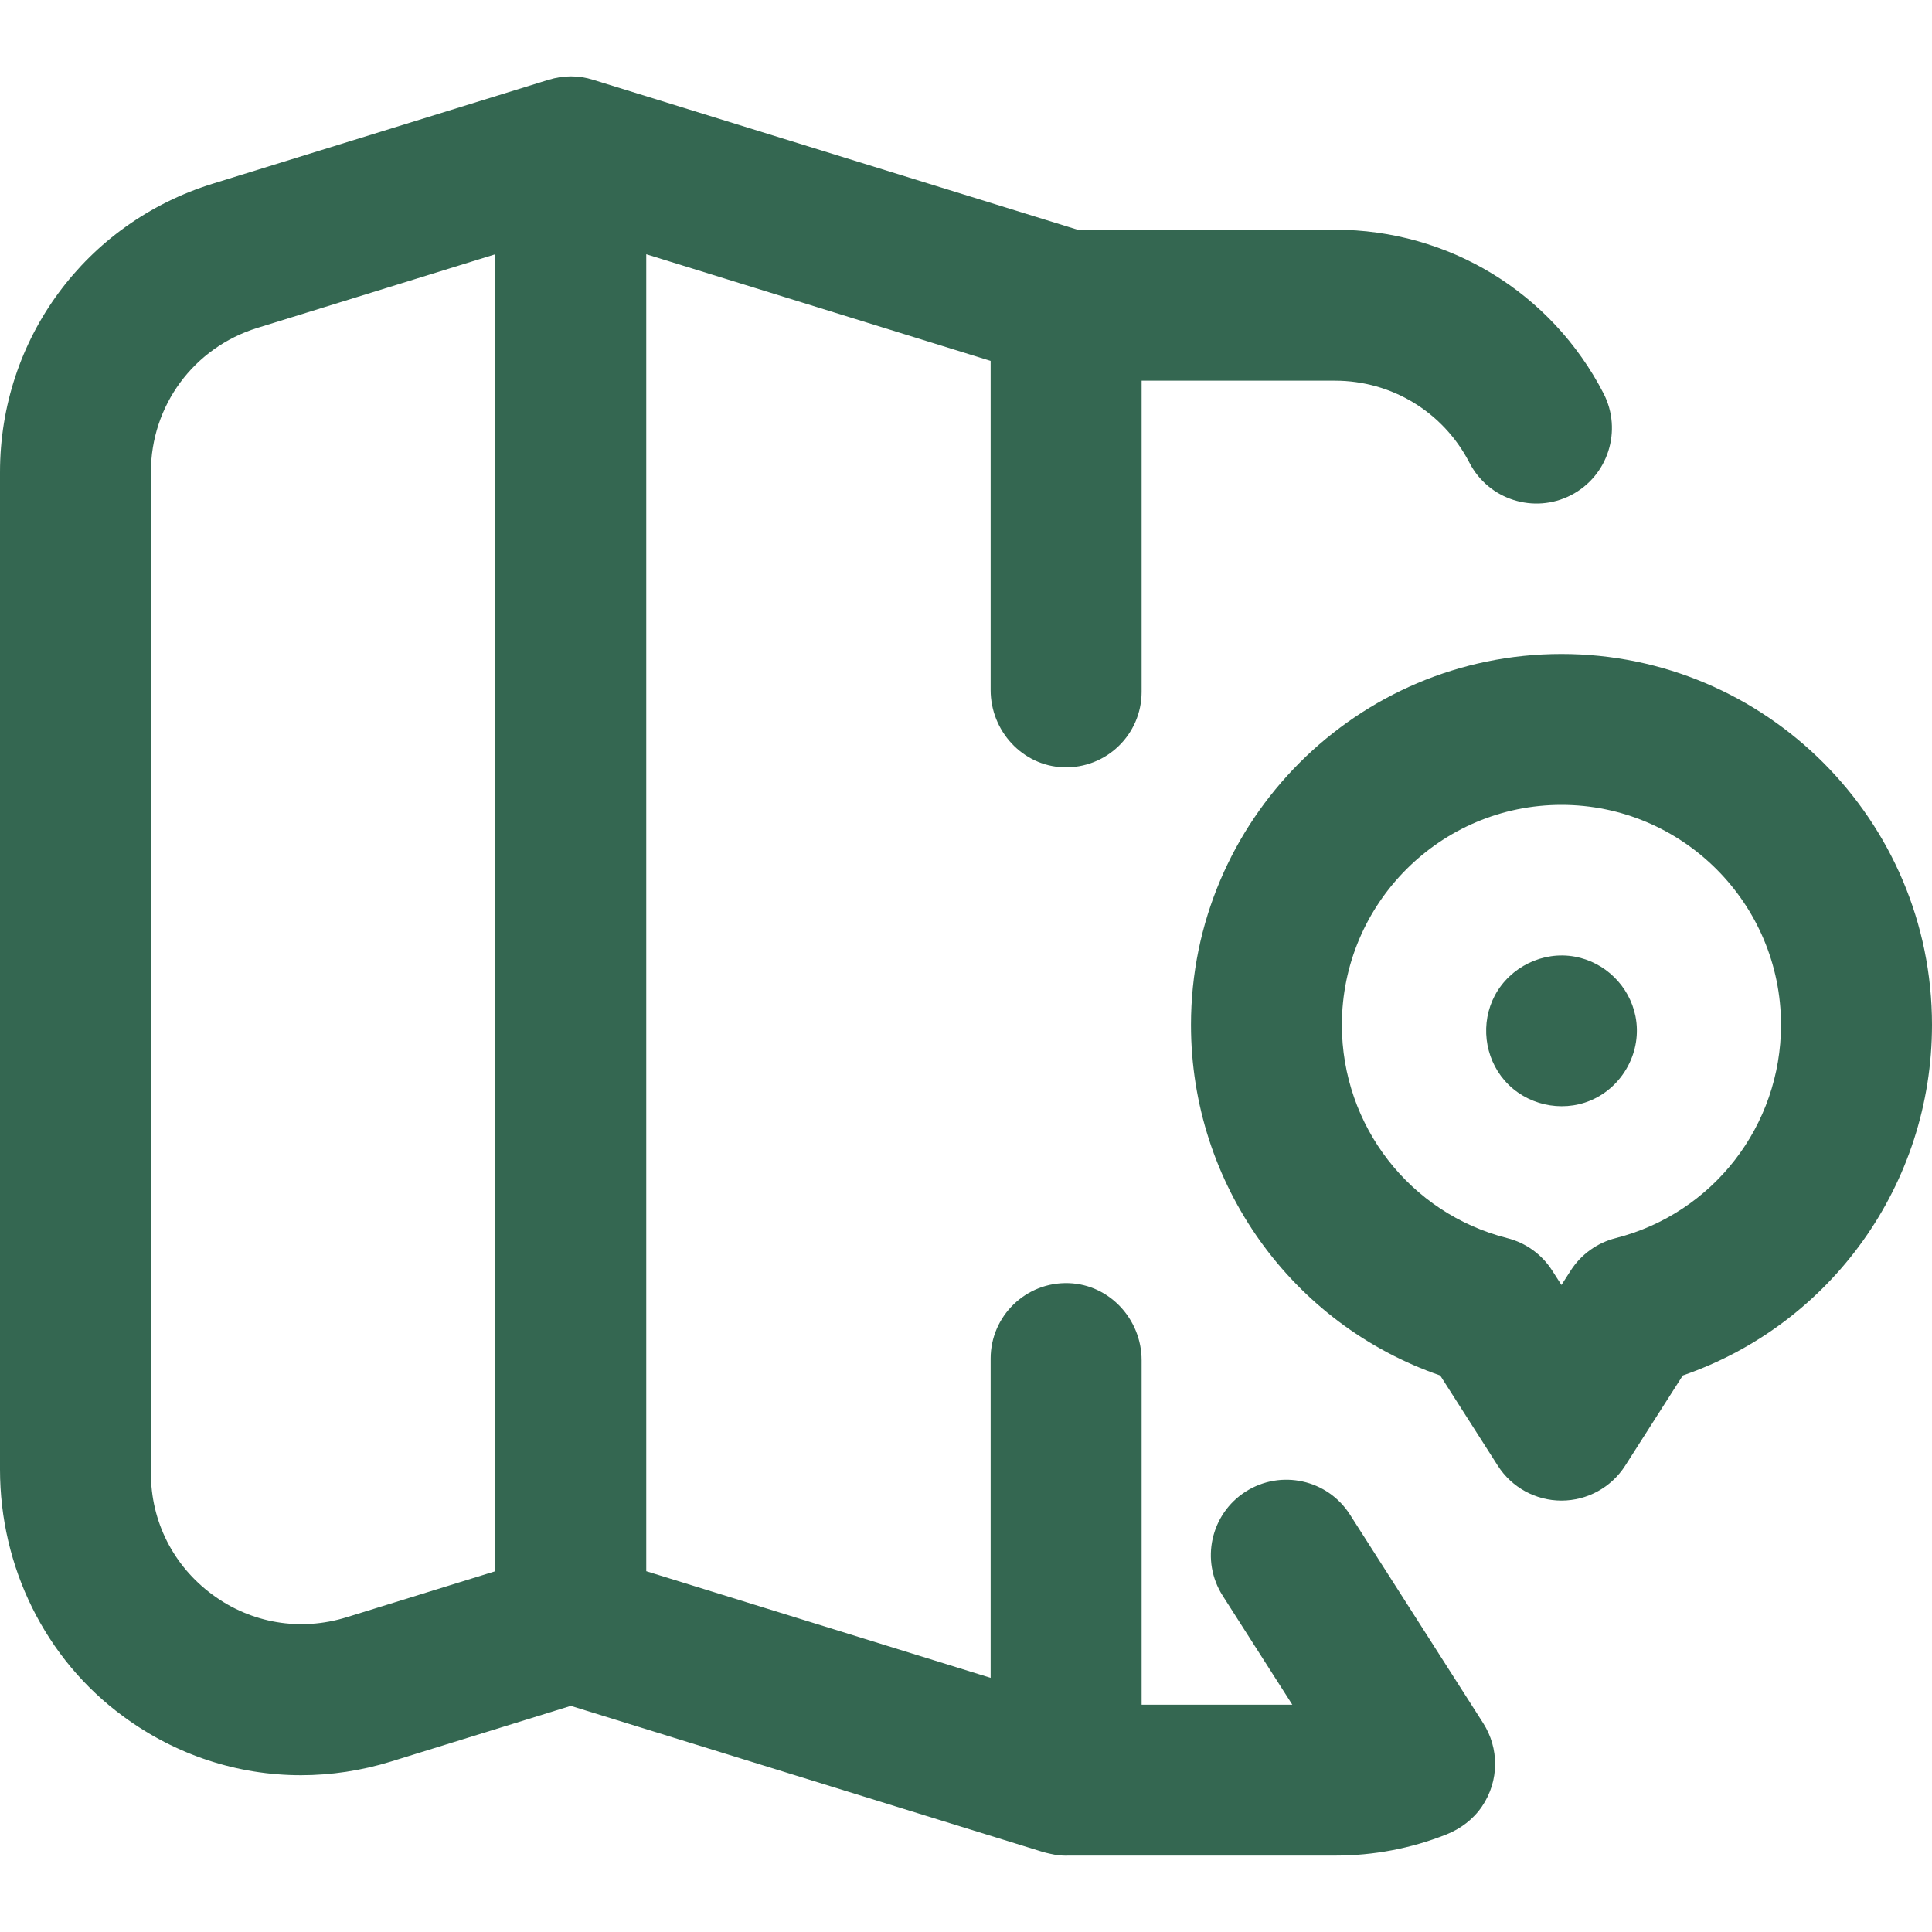 <svg width="20" height="20" viewBox="0 0 20 20" fill="none" xmlns="http://www.w3.org/2000/svg">
<path d="M13.974 15.678C13.742 15.315 13.259 15.209 12.895 15.441C12.532 15.673 12.425 16.156 12.658 16.52L13.378 17.647H11.818V14.082C11.818 13.659 11.488 13.298 11.065 13.283C10.621 13.267 10.255 13.623 10.255 14.064V17.369L6.69 16.265V2.632L10.255 3.736V7.143C10.255 7.567 10.585 7.928 11.008 7.943C11.453 7.958 11.818 7.603 11.818 7.162V3.941H13.82C14.408 3.941 14.941 4.266 15.211 4.789C15.408 5.173 15.88 5.323 16.263 5.126C16.647 4.928 16.797 4.457 16.6 4.073C16.061 3.028 14.996 2.378 13.82 2.378H11.155L6.14 0.826C6.14 0.826 6.14 0.826 6.14 0.826C5.99 0.778 5.83 0.779 5.68 0.826C5.679 0.826 5.679 0.826 5.678 0.826L2.201 1.902C0.885 2.31 0 3.51 0 4.888V15.212C0 16.217 0.465 17.174 1.276 17.768C1.822 18.17 2.462 18.377 3.116 18.377C3.427 18.377 3.741 18.33 4.049 18.235L5.909 17.659L10.788 19.169C10.831 19.183 10.928 19.202 10.93 19.202C10.966 19.207 11.001 19.21 11.037 19.21C11.043 19.21 11.049 19.21 11.054 19.209H13.821C14.218 19.209 14.605 19.136 14.971 18.991C15.12 18.932 15.251 18.833 15.341 18.701C15.522 18.434 15.519 18.097 15.354 17.838L13.974 15.678ZM3.587 16.742C3.108 16.89 2.601 16.805 2.198 16.507C1.794 16.209 1.562 15.751 1.562 15.249V4.888C1.562 4.199 2.005 3.599 2.663 3.395L5.128 2.632V16.265L3.587 16.742Z" fill="#346751"/>
<path d="M16.164 6.77C14.049 6.77 12.329 8.492 12.329 10.609C12.329 12.26 13.374 13.709 14.909 14.239L15.506 15.174C15.649 15.398 15.898 15.534 16.164 15.534C16.431 15.534 16.679 15.398 16.823 15.174L17.42 14.239C18.954 13.709 20 12.26 20 10.609C20 8.492 18.279 6.77 16.164 6.77ZM16.725 12.817C16.533 12.866 16.366 12.986 16.259 13.154L16.164 13.302L16.069 13.154C15.962 12.986 15.796 12.866 15.603 12.817C14.595 12.561 13.891 11.653 13.891 10.61C13.891 9.354 14.911 8.332 16.164 8.332C17.418 8.332 18.437 9.354 18.437 10.609C18.437 11.653 17.733 12.561 16.725 12.817Z" fill="#346751"/>
<path d="M16.93 10.519C16.867 10.207 16.616 9.96 16.302 9.903C15.973 9.843 15.633 10.009 15.475 10.304C15.324 10.588 15.365 10.945 15.577 11.187C15.795 11.436 16.158 11.52 16.463 11.393C16.802 11.252 17.003 10.88 16.93 10.519Z" fill="#346751"/>
</svg>
